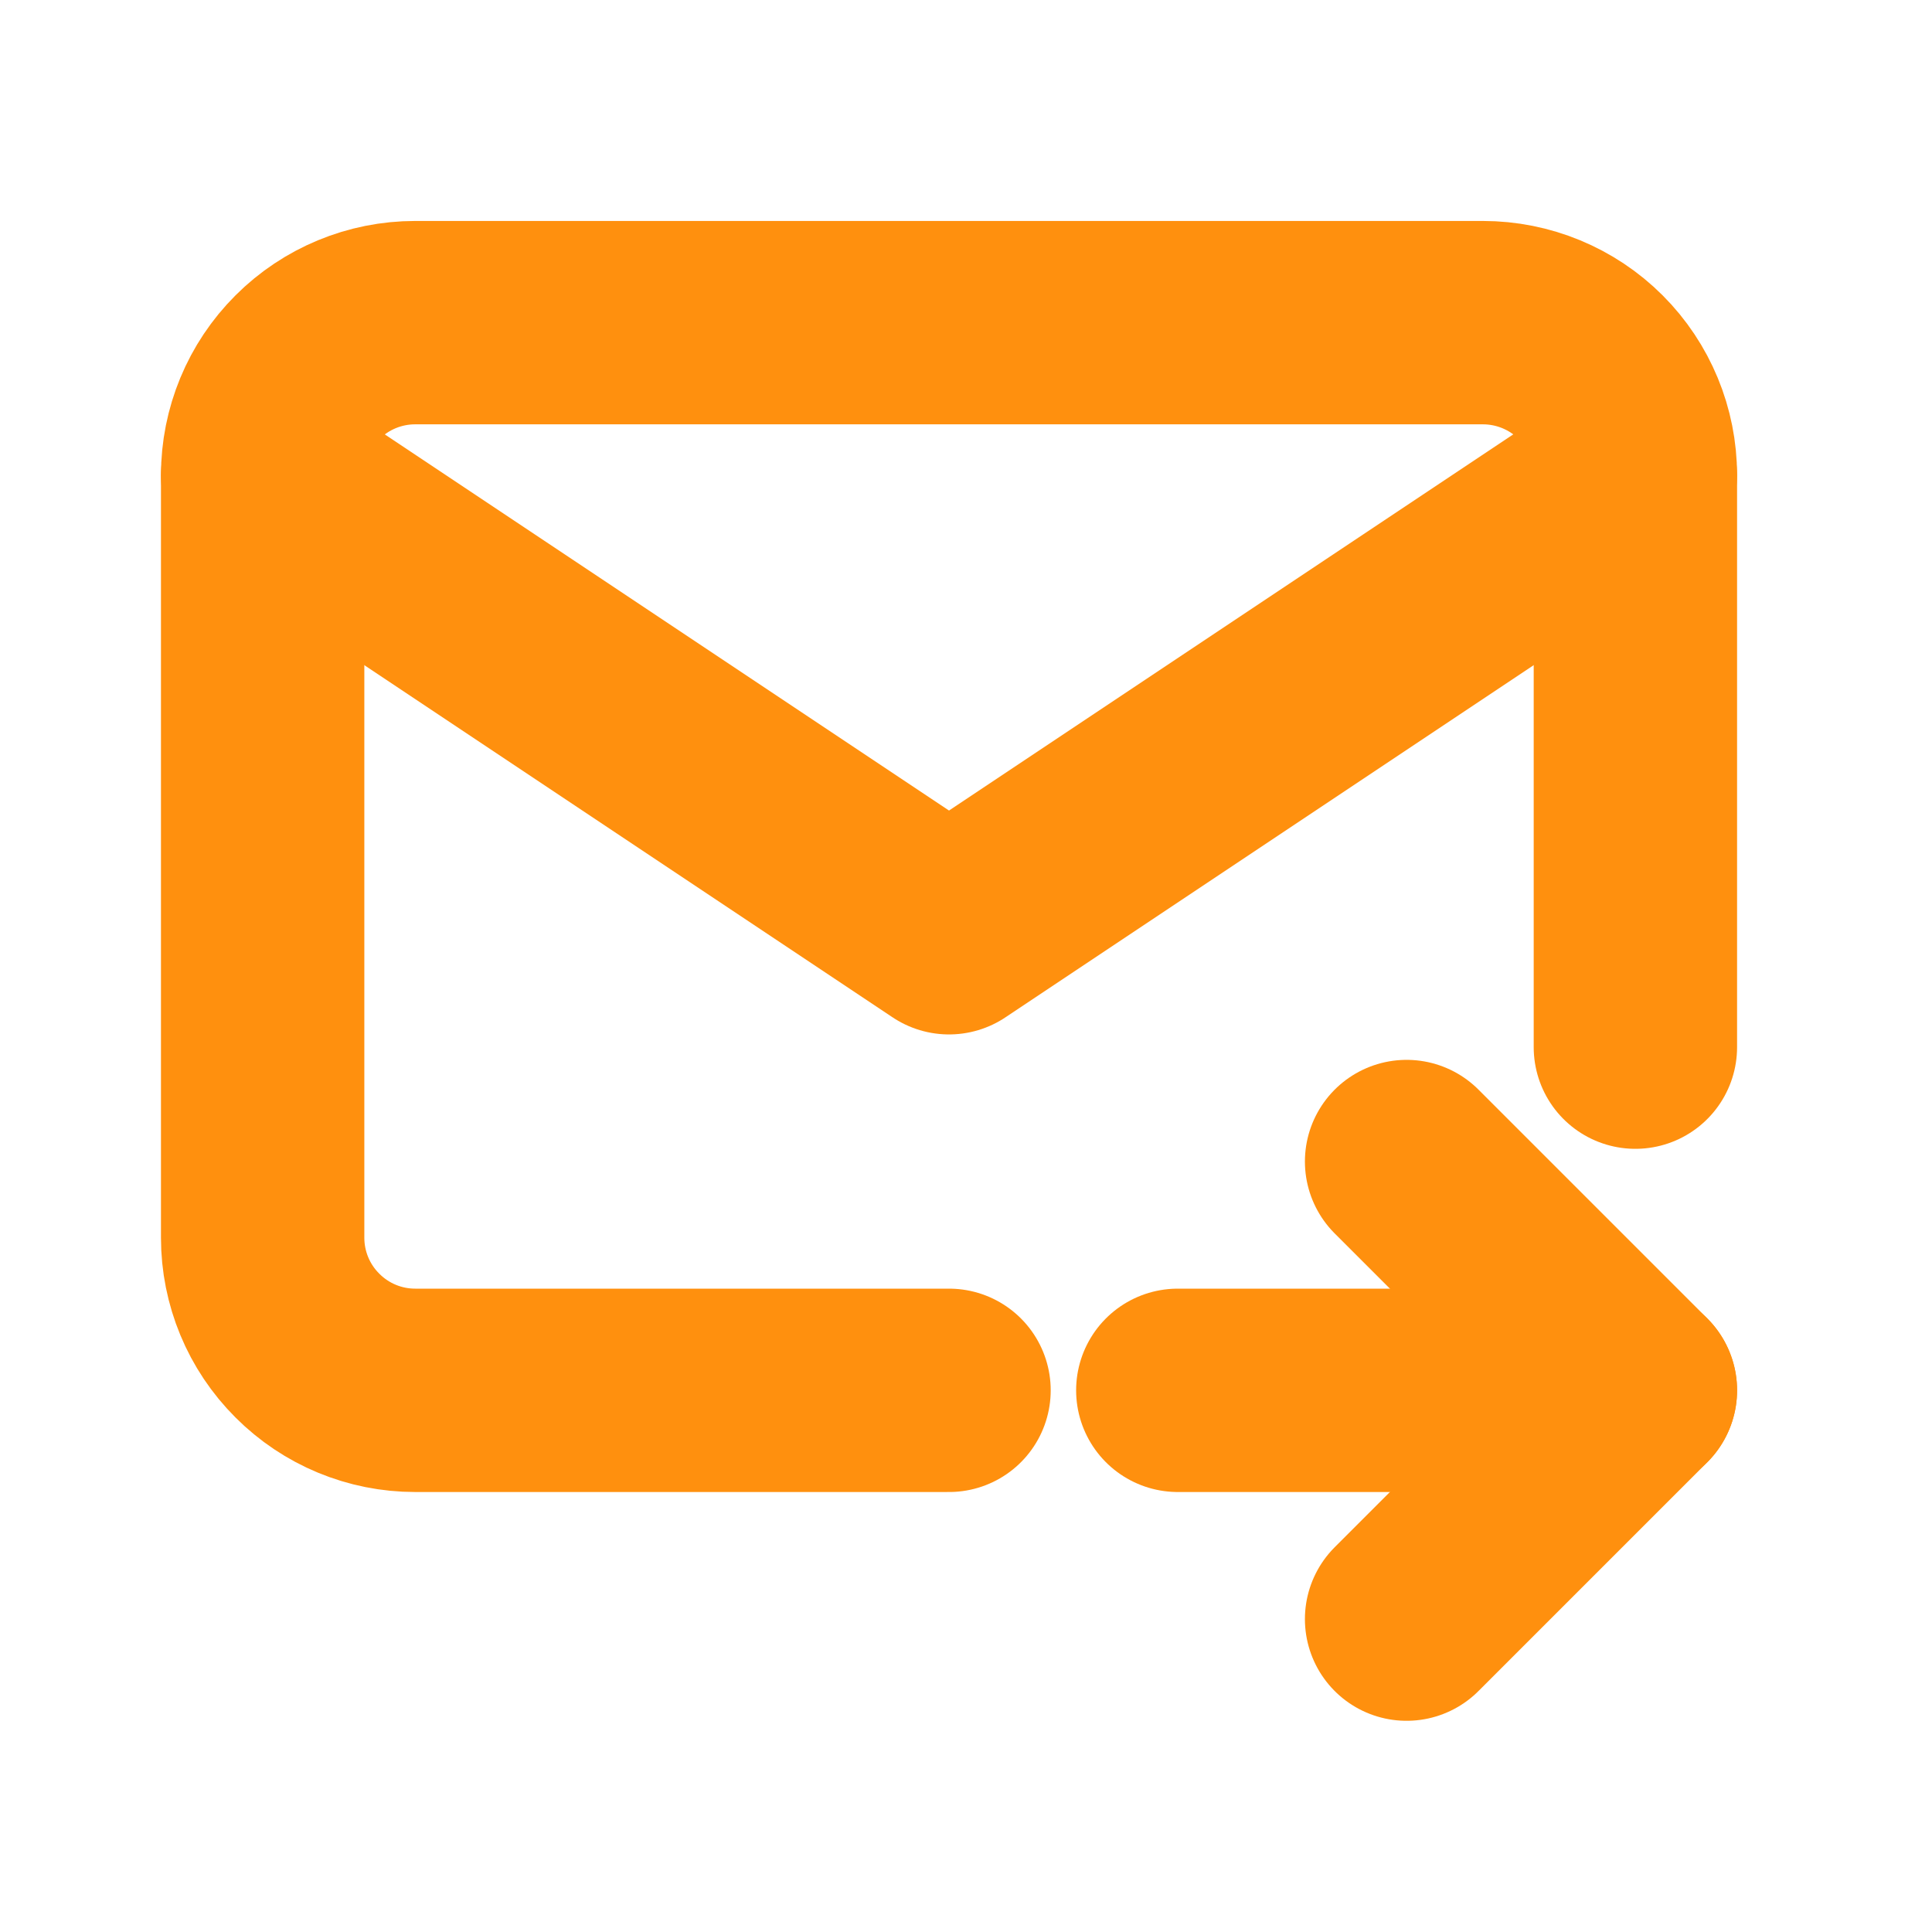 <svg width="19" height="19" viewBox="0 0 19 19" fill="none" xmlns="http://www.w3.org/2000/svg">
<g clip-path="url(#clip0_13169_48722)">
<path d="M9.333 13.673H4.083C3.685 13.673 3.304 13.515 3.023 13.233C2.741 12.952 2.583 12.57 2.583 12.173V4.673C2.583 4.275 2.741 3.893 3.023 3.612C3.304 3.331 3.685 3.173 4.083 3.173H14.583C14.981 3.173 15.363 3.331 15.644 3.612C15.925 3.893 16.083 4.275 16.083 4.673V10.298" stroke="#FF900E" stroke-width="2" stroke-linecap="round" stroke-linejoin="round"/>
<path d="M2.583 4.673L9.333 9.173L16.083 4.673" stroke="#FF900E" stroke-width="2" stroke-linecap="round" stroke-linejoin="round"/>
<path d="M11.583 13.673H16.083" stroke="#FF900E" stroke-width="2" stroke-linecap="round" stroke-linejoin="round"/>
<path d="M13.833 11.423L16.083 13.673L13.833 15.923" stroke="#FF900E" stroke-width="2" stroke-linecap="round" stroke-linejoin="round"/>
</g>
<defs>
<clipPath id="clip0_13169_48722">
<rect width="18" height="18" fill="white" transform="translate(0.333 0.173)"/>
</clipPath>
</defs>
</svg>
